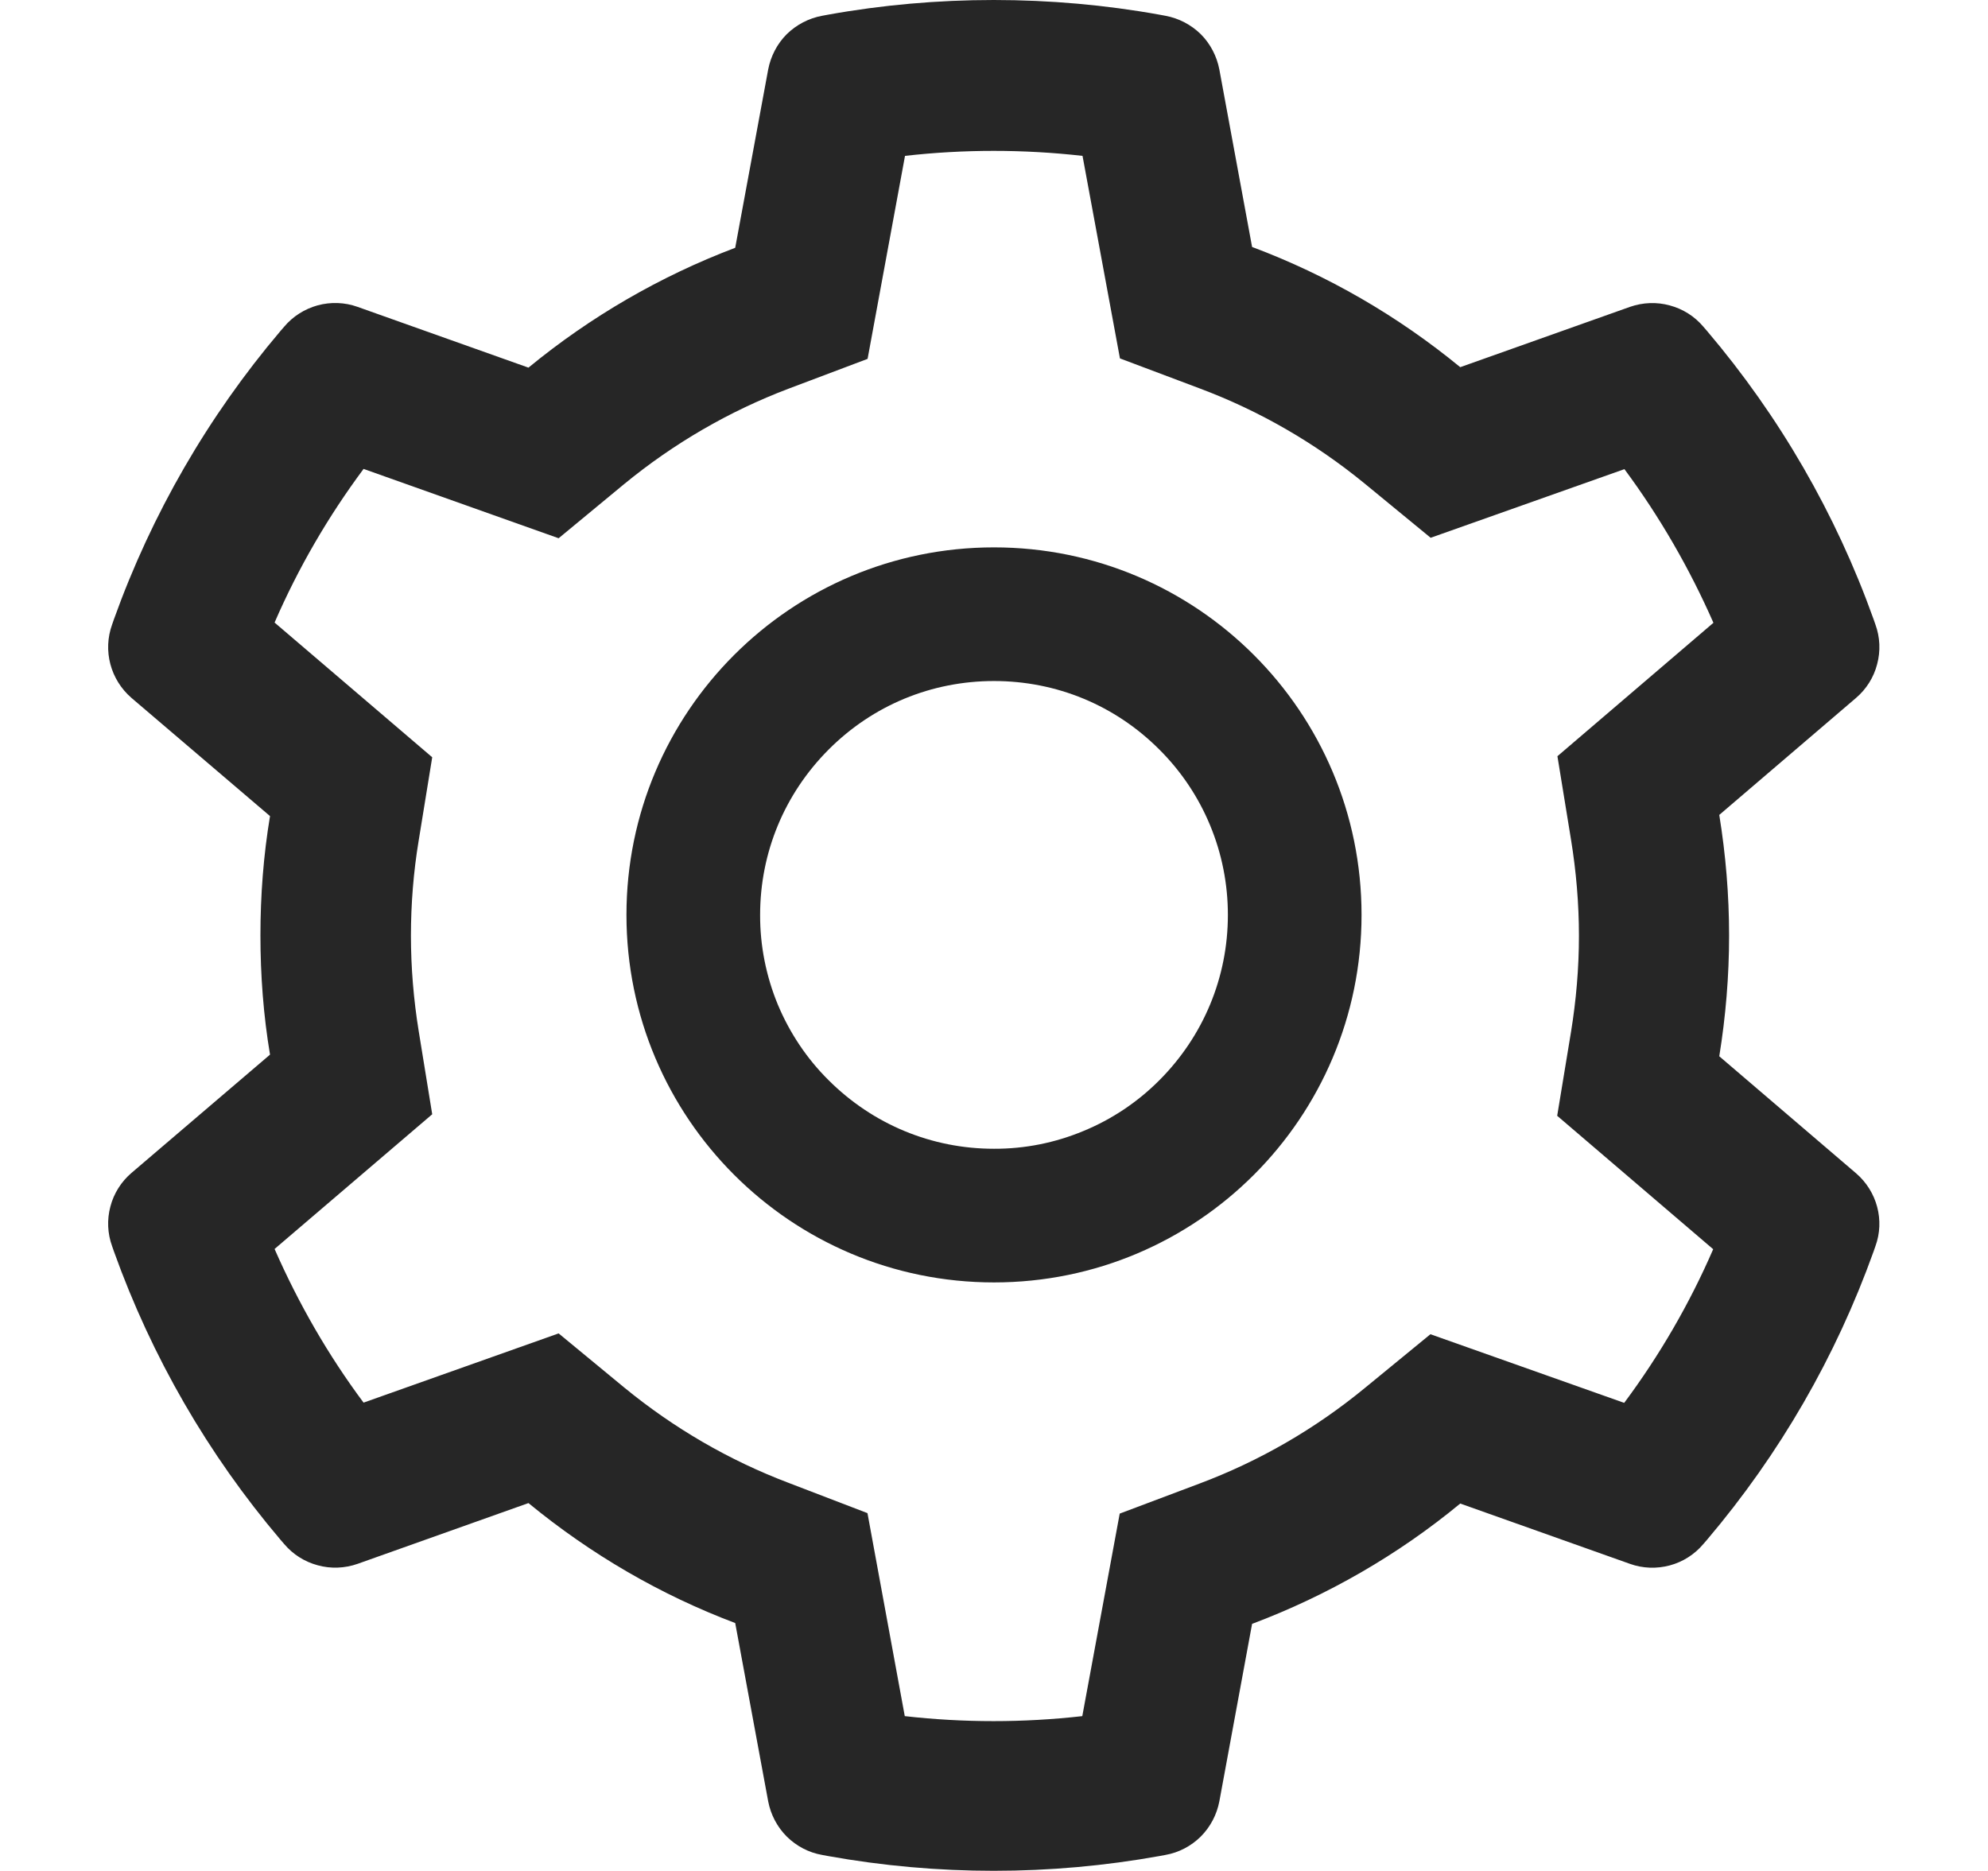 <svg width="17" height="16" viewBox="0 0 17 16" fill="none" xmlns="http://www.w3.org/2000/svg">
<g id="Setting" clip-path="url(#clip0_179658_3225)">
<path id="Vector" d="M15.871 10.033L14.702 9.033C14.757 8.694 14.786 8.347 14.786 8.001C14.786 7.654 14.757 7.308 14.702 6.969L15.871 5.969C15.96 5.893 16.023 5.793 16.052 5.68C16.082 5.568 16.077 5.449 16.037 5.34L16.021 5.294C15.699 4.394 15.217 3.56 14.598 2.831L14.566 2.794C14.491 2.705 14.391 2.642 14.279 2.612C14.167 2.581 14.049 2.586 13.939 2.624L12.487 3.14C11.952 2.701 11.353 2.354 10.707 2.112L10.427 0.594C10.405 0.48 10.35 0.374 10.268 0.292C10.185 0.211 10.08 0.156 9.966 0.135L9.918 0.126C8.987 -0.042 8.009 -0.042 7.078 0.126L7.03 0.135C6.916 0.156 6.811 0.211 6.728 0.292C6.646 0.374 6.591 0.48 6.569 0.594L6.287 2.119C5.646 2.362 5.049 2.708 4.519 3.144L3.057 2.624C2.948 2.585 2.829 2.581 2.717 2.611C2.605 2.642 2.505 2.705 2.43 2.794L2.398 2.831C1.78 3.56 1.298 4.394 0.975 5.294L0.959 5.34C0.878 5.563 0.944 5.813 1.125 5.969L2.309 6.979C2.253 7.315 2.227 7.658 2.227 7.999C2.227 8.342 2.253 8.685 2.309 9.019L1.125 10.03C1.037 10.105 0.973 10.206 0.944 10.318C0.914 10.43 0.919 10.549 0.959 10.658L0.975 10.704C1.298 11.604 1.777 12.435 2.398 13.167L2.43 13.204C2.505 13.293 2.605 13.356 2.717 13.386C2.829 13.417 2.948 13.412 3.057 13.374L4.519 12.854C5.052 13.292 5.646 13.638 6.287 13.88L6.569 15.405C6.591 15.519 6.646 15.624 6.728 15.706C6.811 15.788 6.916 15.843 7.03 15.863L7.078 15.872C8.017 16.041 8.979 16.041 9.918 15.872L9.966 15.863C10.08 15.843 10.185 15.788 10.268 15.706C10.35 15.624 10.405 15.519 10.427 15.405L10.707 13.887C11.353 13.644 11.955 13.297 12.487 12.858L13.939 13.374C14.048 13.413 14.167 13.417 14.279 13.387C14.391 13.357 14.491 13.293 14.566 13.204L14.598 13.167C15.22 12.433 15.698 11.604 16.021 10.704L16.037 10.658C16.118 10.438 16.052 10.188 15.871 10.033ZM13.434 7.179C13.478 7.449 13.502 7.726 13.502 8.003C13.502 8.279 13.478 8.556 13.434 8.826L13.316 9.542L14.65 10.683C14.448 11.149 14.192 11.59 13.889 11.997L12.232 11.41L11.671 11.87C11.245 12.22 10.77 12.495 10.255 12.688L9.575 12.944L9.255 14.676C8.751 14.733 8.242 14.733 7.737 14.676L7.418 12.94L6.743 12.681C6.234 12.488 5.761 12.213 5.337 11.865L4.777 11.403L3.109 11.995C2.805 11.587 2.552 11.146 2.348 10.681L3.696 9.529L3.58 8.815C3.537 8.549 3.514 8.274 3.514 8.003C3.514 7.729 3.536 7.456 3.58 7.19L3.696 6.476L2.348 5.324C2.55 4.858 2.805 4.419 3.109 4.01L4.777 4.603L5.337 4.14C5.761 3.792 6.234 3.517 6.743 3.324L7.419 3.069L7.739 1.333C8.241 1.276 8.753 1.276 9.257 1.333L9.577 3.065L10.257 3.321C10.77 3.513 11.246 3.788 11.673 4.138L12.234 4.599L13.891 4.012C14.194 4.421 14.448 4.862 14.652 5.326L13.318 6.467L13.434 7.179ZM8.5 4.681C6.764 4.681 5.357 6.088 5.357 7.824C5.357 9.56 6.764 10.967 8.5 10.967C10.236 10.967 11.643 9.56 11.643 7.824C11.643 6.088 10.236 4.681 8.5 4.681ZM9.914 9.238C9.729 9.424 9.508 9.572 9.265 9.672C9.023 9.773 8.763 9.825 8.5 9.824C7.966 9.824 7.464 9.615 7.086 9.238C6.899 9.053 6.752 8.832 6.651 8.59C6.551 8.347 6.499 8.087 6.5 7.824C6.5 7.29 6.709 6.788 7.086 6.41C7.464 6.031 7.966 5.824 8.5 5.824C9.034 5.824 9.536 6.031 9.914 6.41C10.1 6.595 10.248 6.816 10.348 7.058C10.449 7.301 10.5 7.561 10.5 7.824C10.5 8.358 10.291 8.86 9.914 9.238Z" fill="black" fill-opacity="0.85"/>
</g>
<defs>
<clipPath id="clip0_179658_3225">
<rect width="16" height="16" fill="white" transform="translate(0.5)"/>
</clipPath>
</defs>
</svg>
